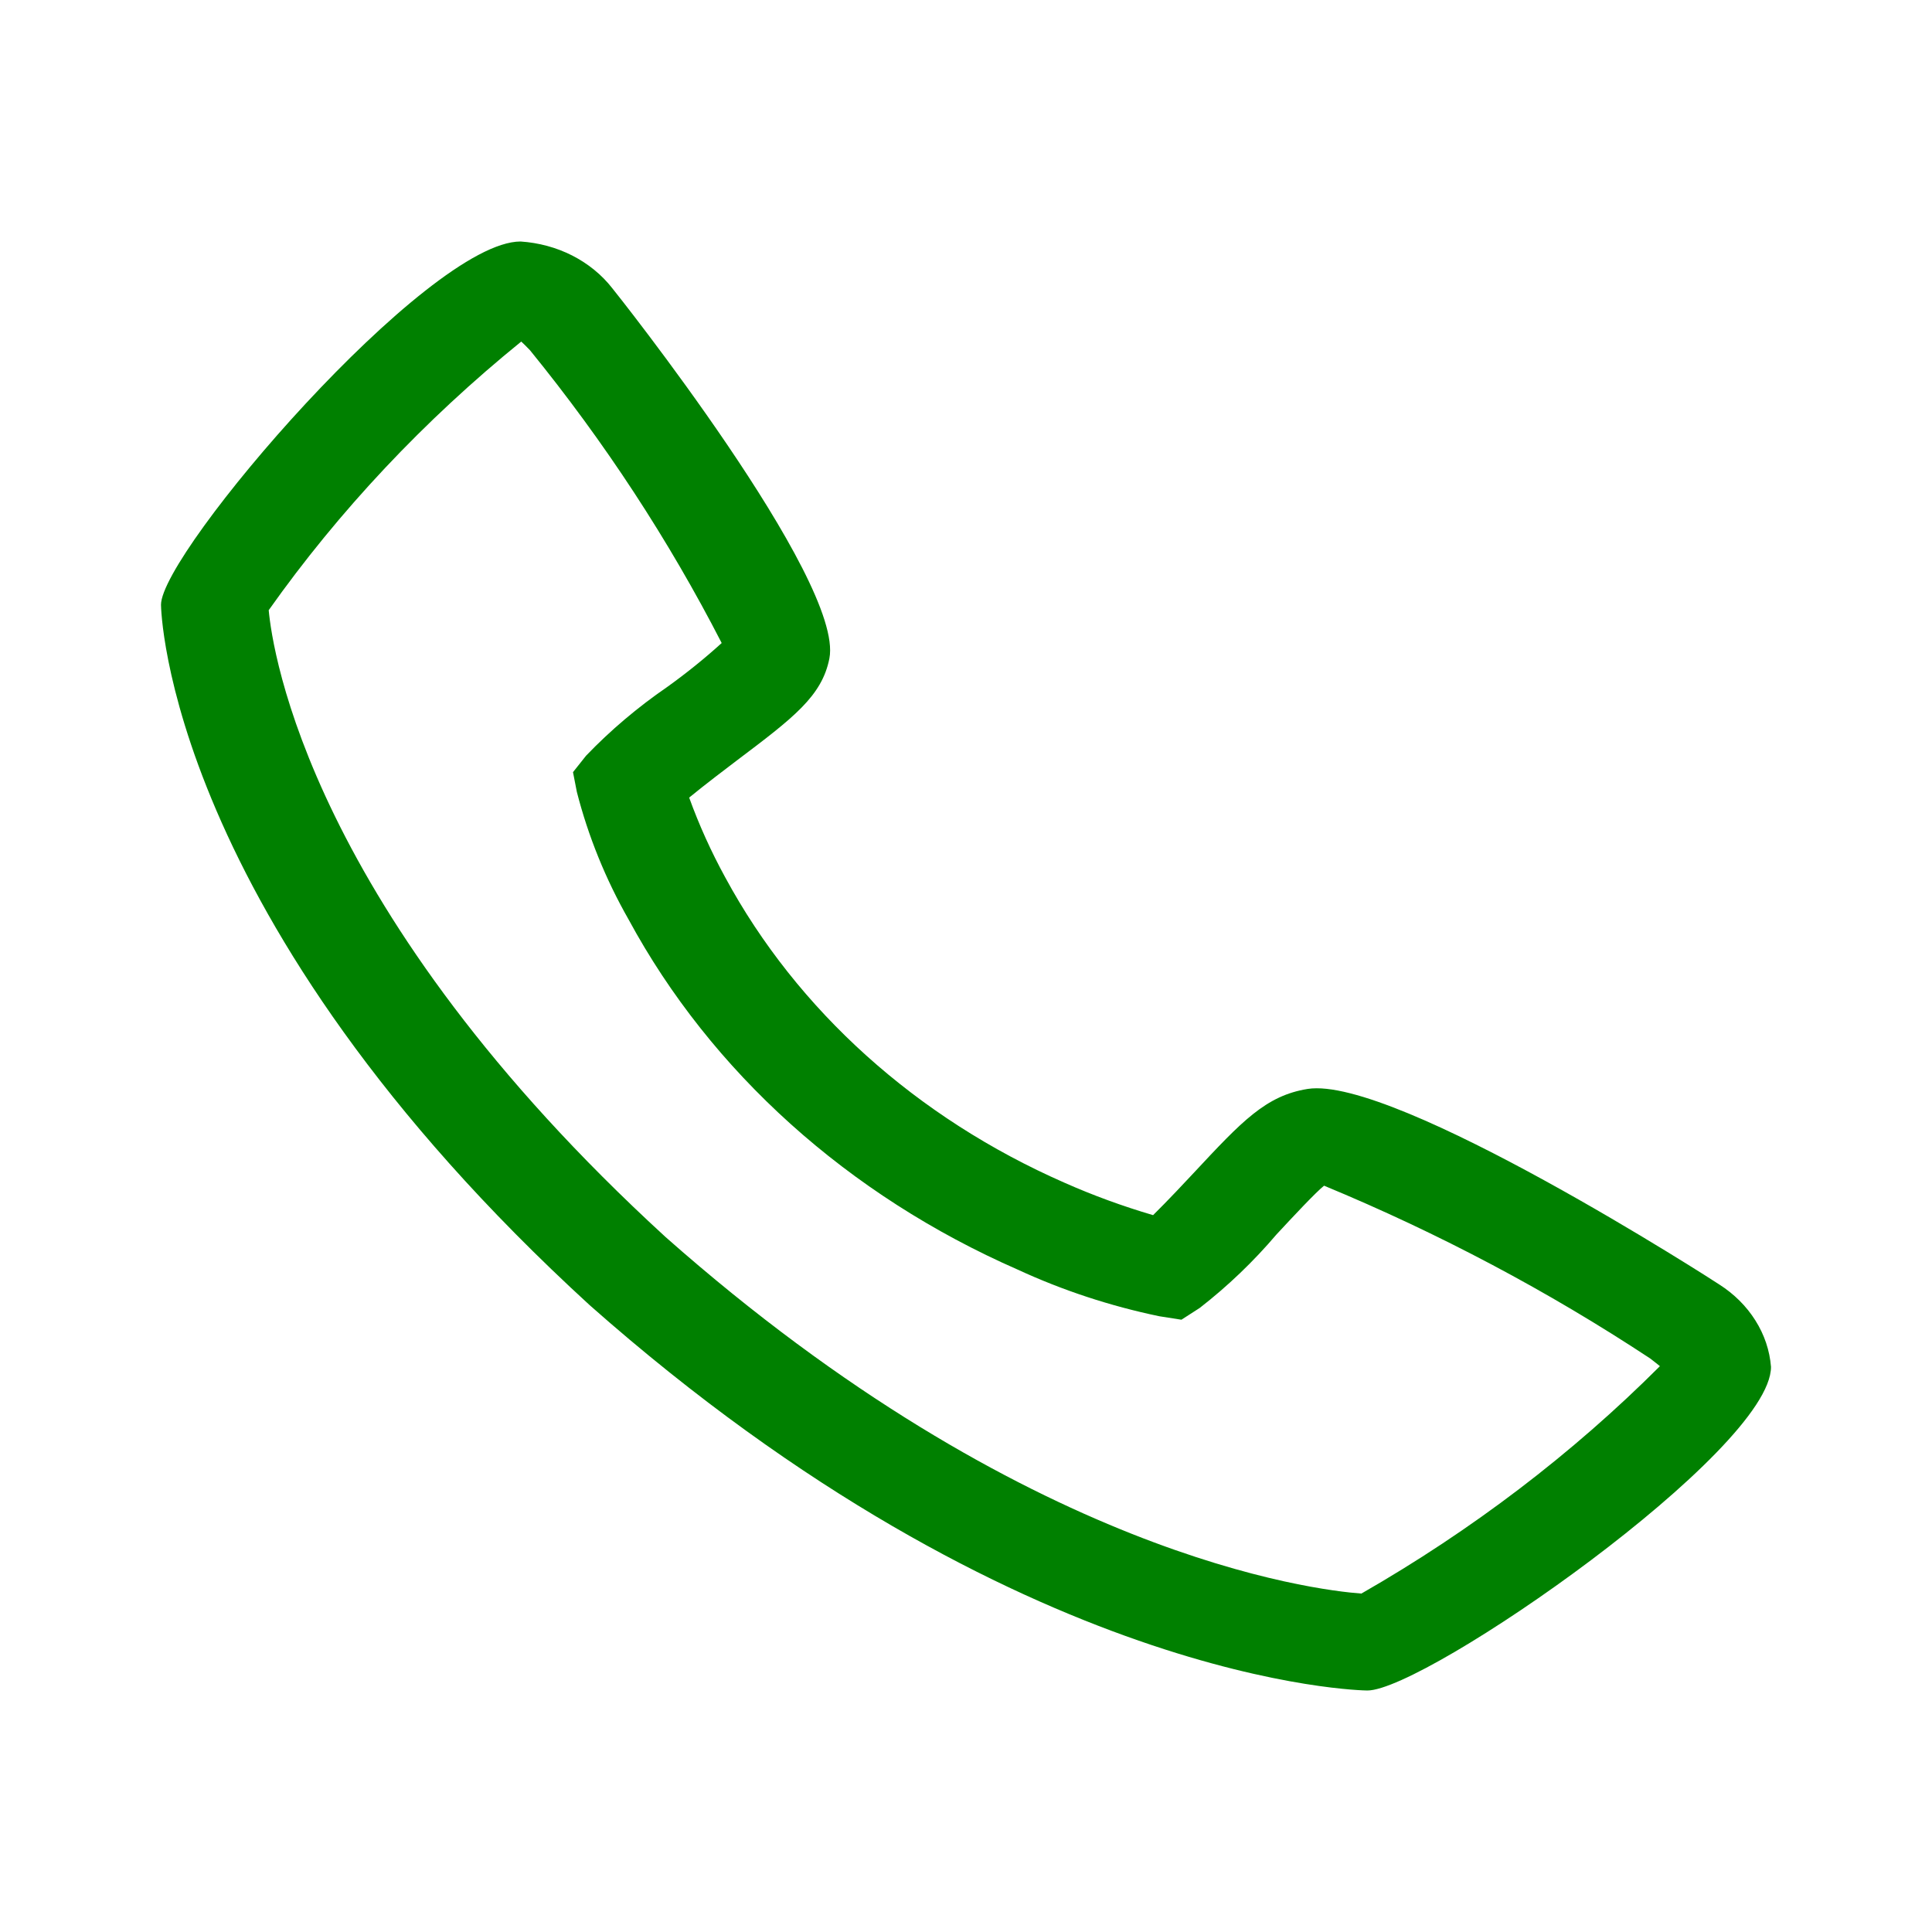 <svg width="24" height="24" viewBox="0 0 24 24" fill="none" xmlns="http://www.w3.org/2000/svg">
<path d="M21.357 15.956C21.321 15.93 17.329 13.358 16.245 13.527C15.725 13.61 15.427 13.929 14.83 14.569C14.734 14.672 14.503 14.919 14.324 15.095C13.947 14.984 13.579 14.85 13.223 14.692C11.387 13.887 9.903 12.552 9.009 10.899C8.834 10.579 8.684 10.248 8.561 9.908C8.757 9.747 9.032 9.539 9.149 9.45C9.857 8.916 10.211 8.648 10.303 8.179C10.492 7.207 7.633 3.611 7.604 3.578C7.474 3.412 7.304 3.274 7.108 3.174C6.911 3.074 6.692 3.015 6.467 3C5.308 3 2 6.862 2 7.513C2 7.55 2.061 11.393 7.325 16.213C12.675 20.945 16.944 21 16.986 21C17.709 21 22 18.023 22 16.98C21.984 16.777 21.918 16.58 21.806 16.403C21.695 16.226 21.541 16.073 21.357 15.956ZM16.913 19.796C16.33 19.753 12.747 19.328 8.268 15.367C3.845 11.314 3.384 8.081 3.338 7.58C4.212 6.345 5.267 5.223 6.475 4.243C6.502 4.267 6.537 4.303 6.583 4.35C7.509 5.488 8.307 6.707 8.965 7.988C8.751 8.182 8.525 8.364 8.288 8.534C7.92 8.787 7.582 9.073 7.28 9.388L7.118 9.592L7.166 9.838C7.307 10.388 7.523 10.921 7.809 11.423C8.835 13.318 10.536 14.848 12.641 15.771C13.199 16.029 13.791 16.224 14.402 16.351L14.676 16.394L14.903 16.248C15.254 15.975 15.573 15.669 15.855 15.337C16.063 15.113 16.343 14.813 16.448 14.729C17.875 15.32 19.233 16.04 20.5 16.876C20.555 16.918 20.594 16.95 20.62 16.971C19.532 18.059 18.284 19.009 16.913 19.795V19.796Z" fill="green"/>
</svg>
